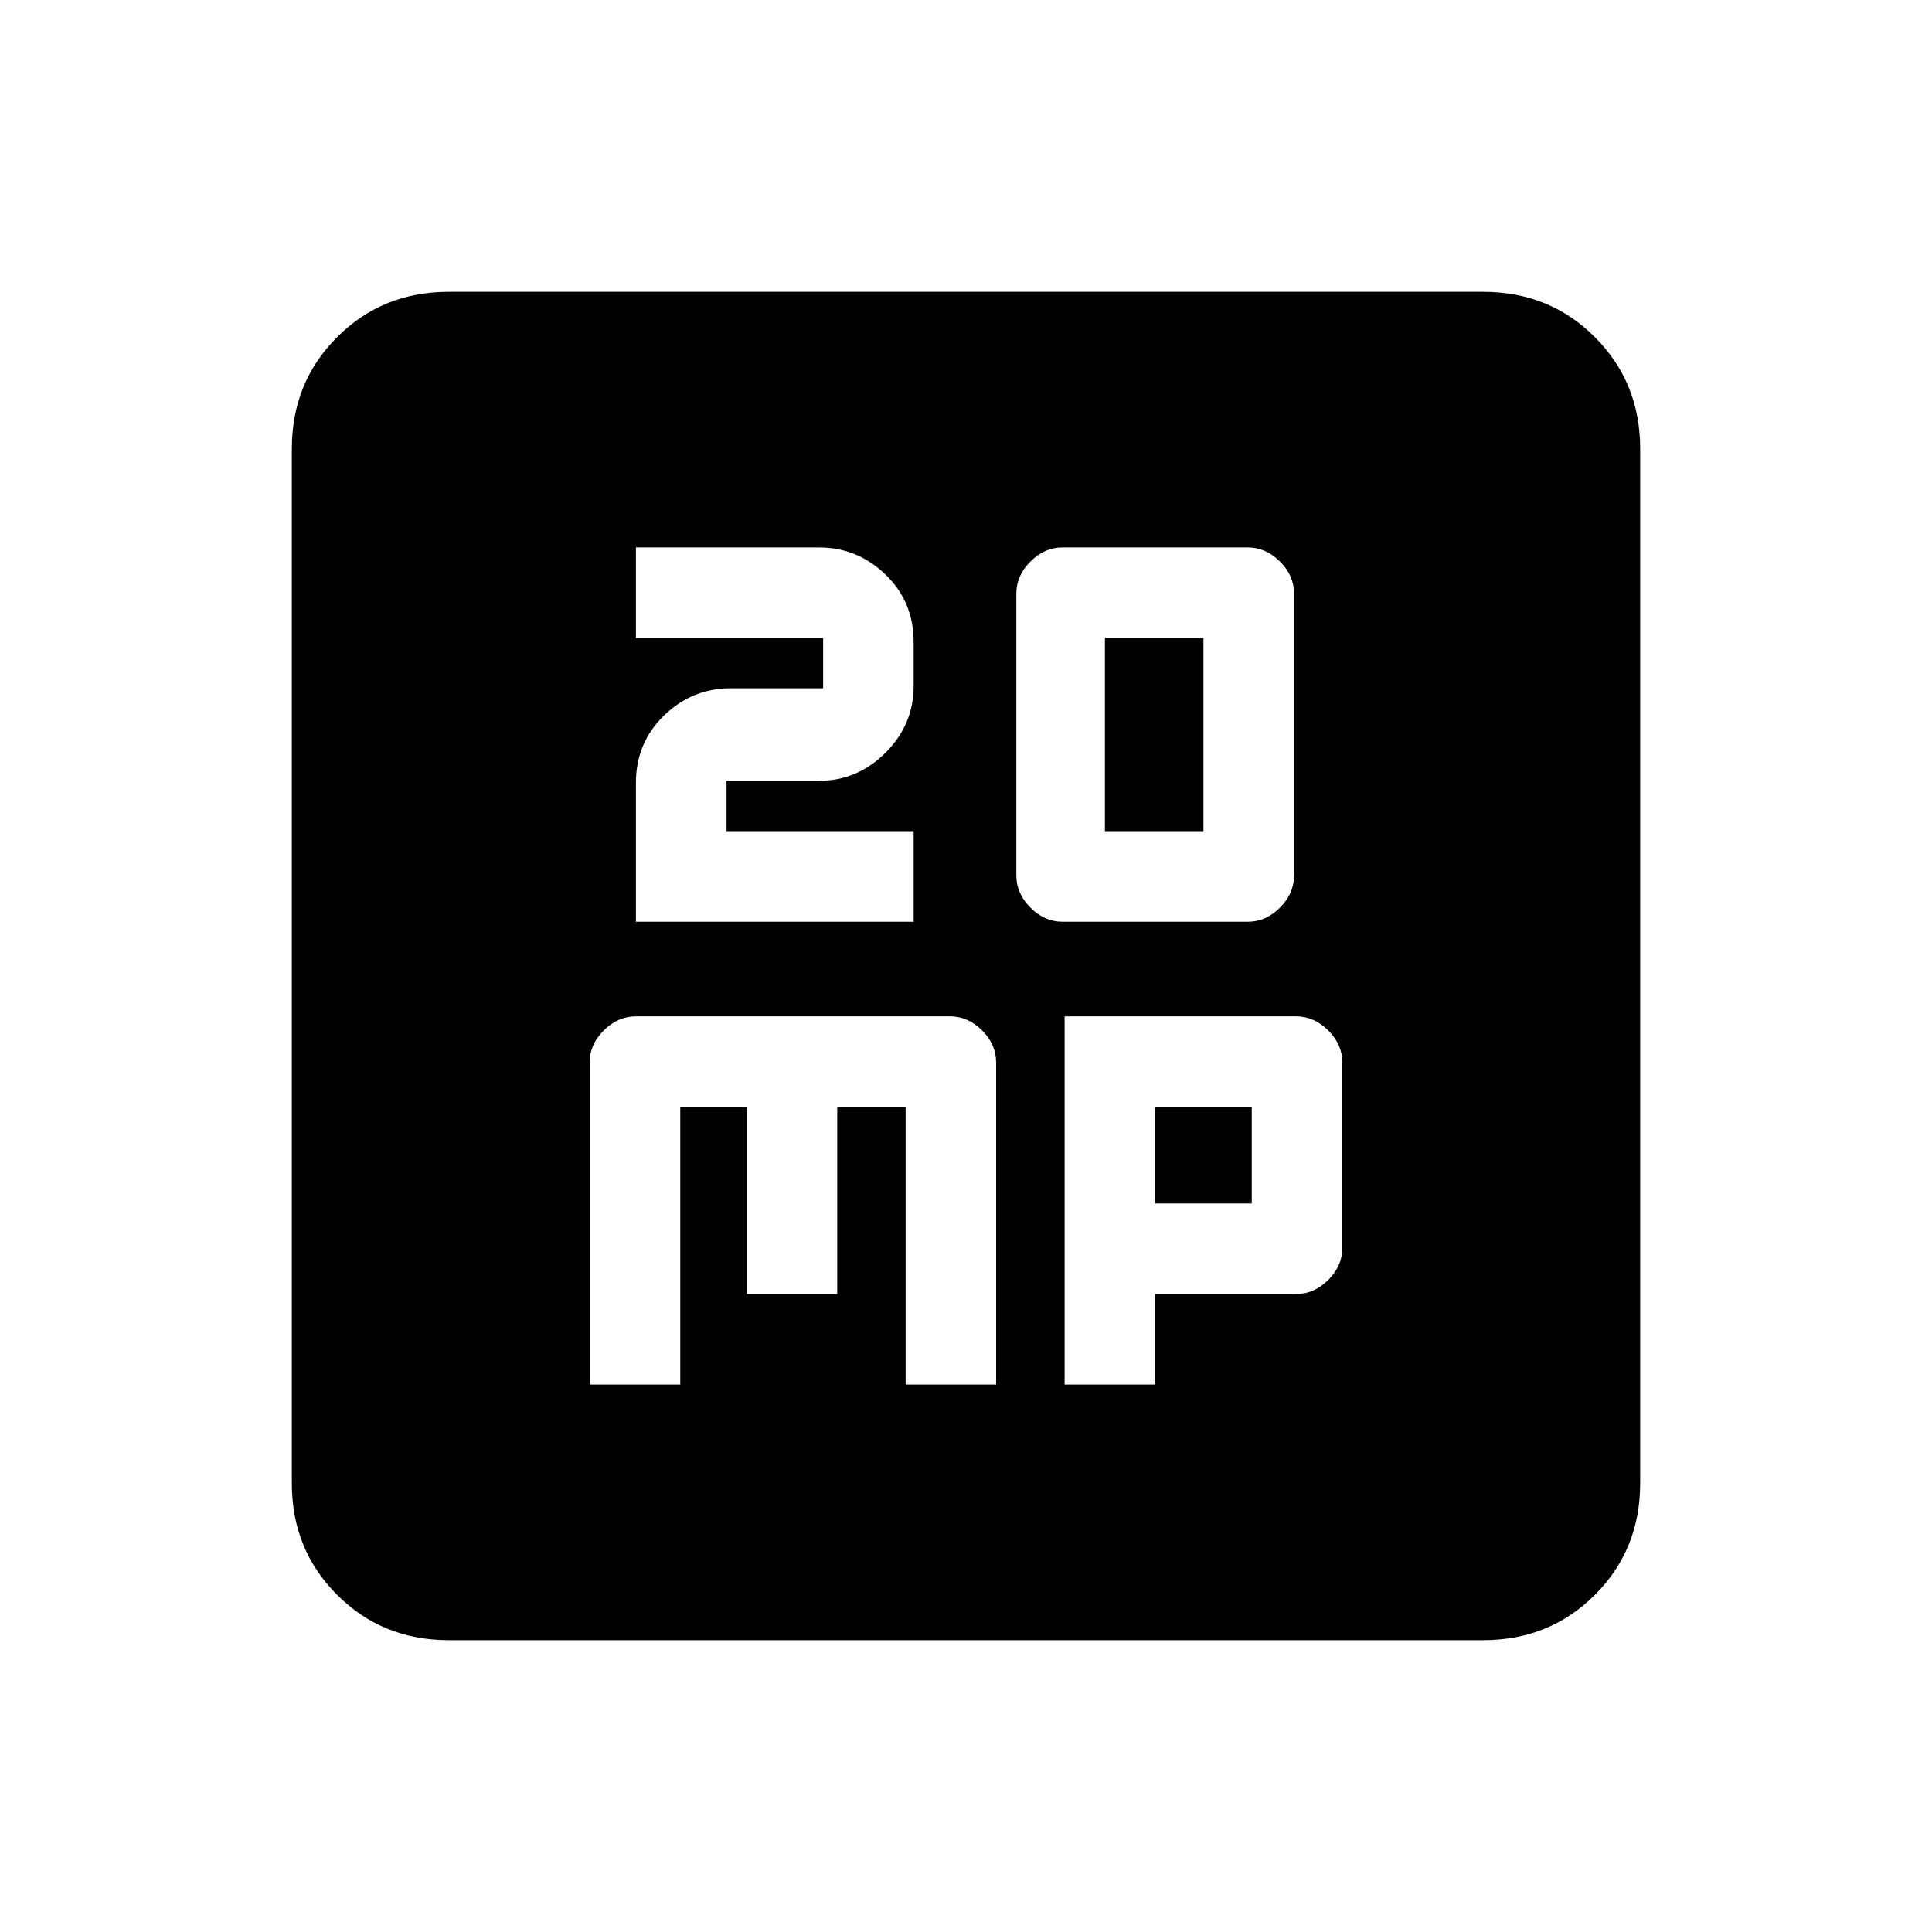 <svg xmlns="http://www.w3.org/2000/svg" height="20" width="20"><path d="M6.583 9.542h2.875v-.938H7.521v-.521h.958q.396 0 .688-.291.291-.292.291-.688v-.458q0-.417-.291-.698-.292-.281-.688-.281H6.583v.937h1.938v.521h-.959q-.395 0-.687.281-.292.282-.292.698Zm4.417 0h1.917q.187 0 .333-.146.146-.146.146-.334V6.146q0-.188-.146-.333-.146-.146-.333-.146H11q-.188 0-.333.146-.146.145-.146.333v2.916q0 .188.146.334.145.146.333.146Zm.438-.938v-2h1.02v2Zm-5.334 5.729h.938v-2.875h.687v1.938h.938v-1.938h.708v2.875h.937V11q0-.188-.145-.333-.146-.146-.334-.146h-3.25q-.187 0-.333.146-.146.145-.146.333Zm4.917 0h.937v-.937h1.459q.187 0 .333-.146.146-.146.146-.333V11q0-.188-.146-.333-.146-.146-.333-.146h-2.396Zm.937-1.875v-1h1v1Zm-7.312 4.521q-.688 0-1.156-.469-.469-.468-.469-1.156V4.646q0-.688.469-1.156.468-.469 1.156-.469h10.708q.688 0 1.156.469.469.468.469 1.156v10.708q0 .688-.469 1.156-.468.469-1.156.469Z"/></svg>